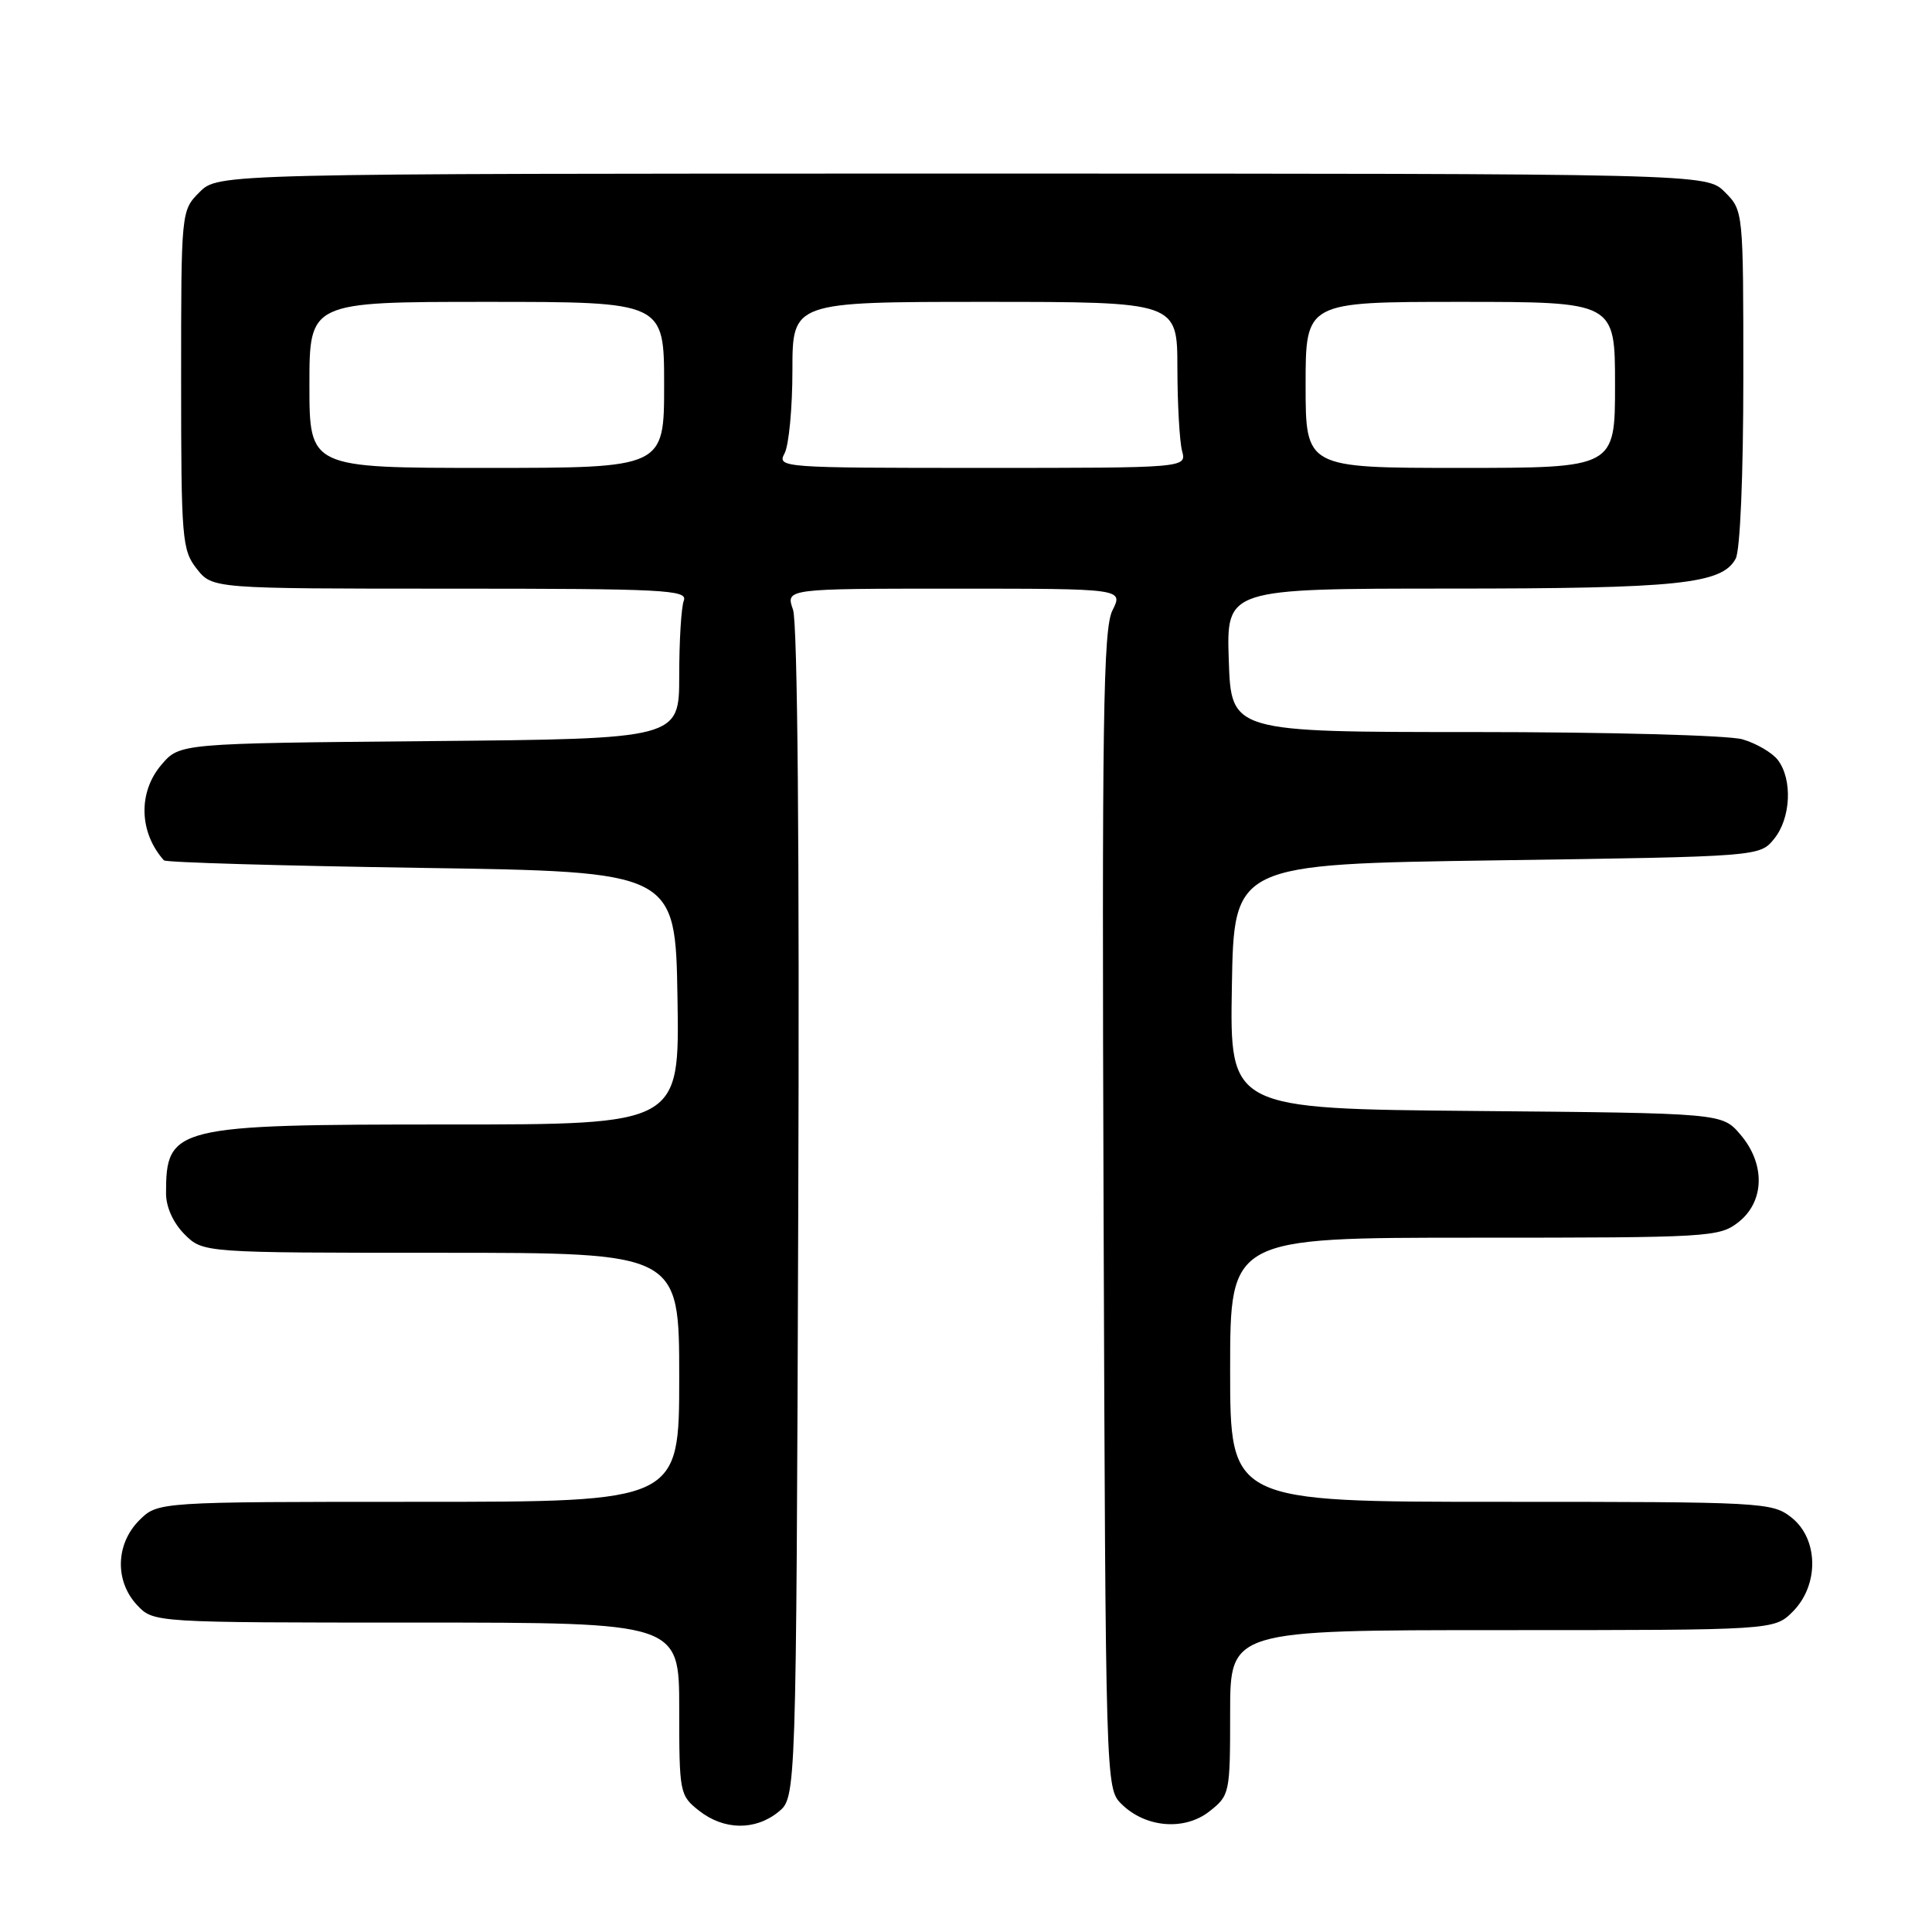 <?xml version="1.0" encoding="UTF-8" standalone="no"?>
<!DOCTYPE svg PUBLIC "-//W3C//DTD SVG 1.1//EN" "http://www.w3.org/Graphics/SVG/1.1/DTD/svg11.dtd" >
<svg xmlns="http://www.w3.org/2000/svg" xmlns:xlink="http://www.w3.org/1999/xlink" version="1.1" viewBox="0 0 256 256">
 <g >
 <path fill="currentColor"
d=" M 103.14 240.09 C 105.50 238.18 105.50 238.18 105.77 160.88 C 105.95 112.65 105.68 82.53 105.08 80.79 C 104.10 78.00 104.10 78.00 126.48 78.00 C 148.85 78.00 148.85 78.00 147.40 80.89 C 146.18 83.35 146.00 95.28 146.23 160.36 C 146.50 236.17 146.52 236.97 148.56 239.00 C 151.73 242.18 156.93 242.63 160.25 240.02 C 162.95 237.89 163.00 237.66 163.00 226.93 C 163.00 216.00 163.00 216.00 199.05 216.00 C 235.09 216.00 235.09 216.00 237.55 213.55 C 241.06 210.03 240.98 203.91 237.37 201.07 C 234.81 199.06 233.63 199.00 198.87 199.00 C 163.00 199.00 163.00 199.00 163.00 181.50 C 163.00 164.00 163.00 164.00 195.37 164.00 C 226.59 164.00 227.82 163.93 230.37 161.93 C 233.84 159.19 233.94 154.20 230.59 150.31 C 228.18 147.50 228.18 147.50 195.56 147.21 C 162.95 146.92 162.95 146.92 163.23 130.71 C 163.50 114.50 163.50 114.50 198.34 114.00 C 233.18 113.50 233.18 113.50 235.09 111.14 C 237.30 108.41 237.54 103.30 235.58 100.71 C 234.83 99.73 232.71 98.49 230.87 97.96 C 229.02 97.43 213.03 97.00 195.33 97.00 C 163.14 97.00 163.14 97.00 162.82 87.50 C 162.50 78.00 162.50 78.00 192.00 77.99 C 222.47 77.99 228.18 77.39 229.99 74.02 C 230.58 72.91 231.00 63.02 231.00 50.02 C 231.00 27.91 231.00 27.91 228.55 25.45 C 226.09 23.00 226.09 23.00 127.50 23.00 C 28.91 23.00 28.91 23.00 26.45 25.45 C 24.00 27.91 24.00 27.91 24.00 50.32 C 24.00 71.48 24.12 72.88 26.07 75.37 C 28.15 78.00 28.15 78.00 59.68 78.00 C 88.02 78.00 91.15 78.16 90.61 79.58 C 90.27 80.45 90.00 84.93 90.00 89.53 C 90.00 97.90 90.00 97.90 56.91 98.20 C 23.82 98.50 23.82 98.50 21.41 101.31 C 18.28 104.95 18.41 110.30 21.72 114.00 C 21.96 114.28 37.31 114.72 55.83 115.00 C 89.50 115.50 89.50 115.50 89.77 132.25 C 90.05 149.00 90.05 149.00 59.47 149.00 C 23.07 149.00 22.00 149.26 22.00 158.13 C 22.00 159.94 22.95 162.04 24.45 163.55 C 26.91 166.00 26.91 166.00 58.45 166.00 C 90.00 166.00 90.00 166.00 90.00 182.50 C 90.00 199.00 90.00 199.00 55.45 199.00 C 20.91 199.00 20.91 199.00 18.45 201.45 C 15.32 204.59 15.19 209.51 18.17 212.69 C 20.35 215.00 20.35 215.00 55.17 215.00 C 90.00 215.00 90.00 215.00 90.00 226.43 C 90.00 237.58 90.06 237.90 92.63 239.93 C 95.93 242.52 100.06 242.58 103.14 240.09 Z  M 41.00 51.00 C 41.00 40.00 41.00 40.00 64.50 40.00 C 88.00 40.00 88.00 40.00 88.00 51.00 C 88.00 62.00 88.00 62.00 64.50 62.00 C 41.00 62.00 41.00 62.00 41.00 51.00 Z  M 103.96 60.07 C 104.53 59.00 105.00 54.05 105.00 49.07 C 105.00 40.00 105.00 40.00 130.50 40.00 C 156.00 40.00 156.00 40.00 156.01 48.75 C 156.02 53.56 156.30 58.51 156.63 59.75 C 157.23 62.00 157.23 62.00 130.08 62.00 C 103.55 62.00 102.95 61.96 103.96 60.07 Z  M 173.00 51.00 C 173.00 40.00 173.00 40.00 193.50 40.00 C 214.00 40.00 214.00 40.00 214.00 51.00 C 214.00 62.00 214.00 62.00 193.50 62.00 C 173.00 62.00 173.00 62.00 173.00 51.00 Z "/>
</g>
</svg>